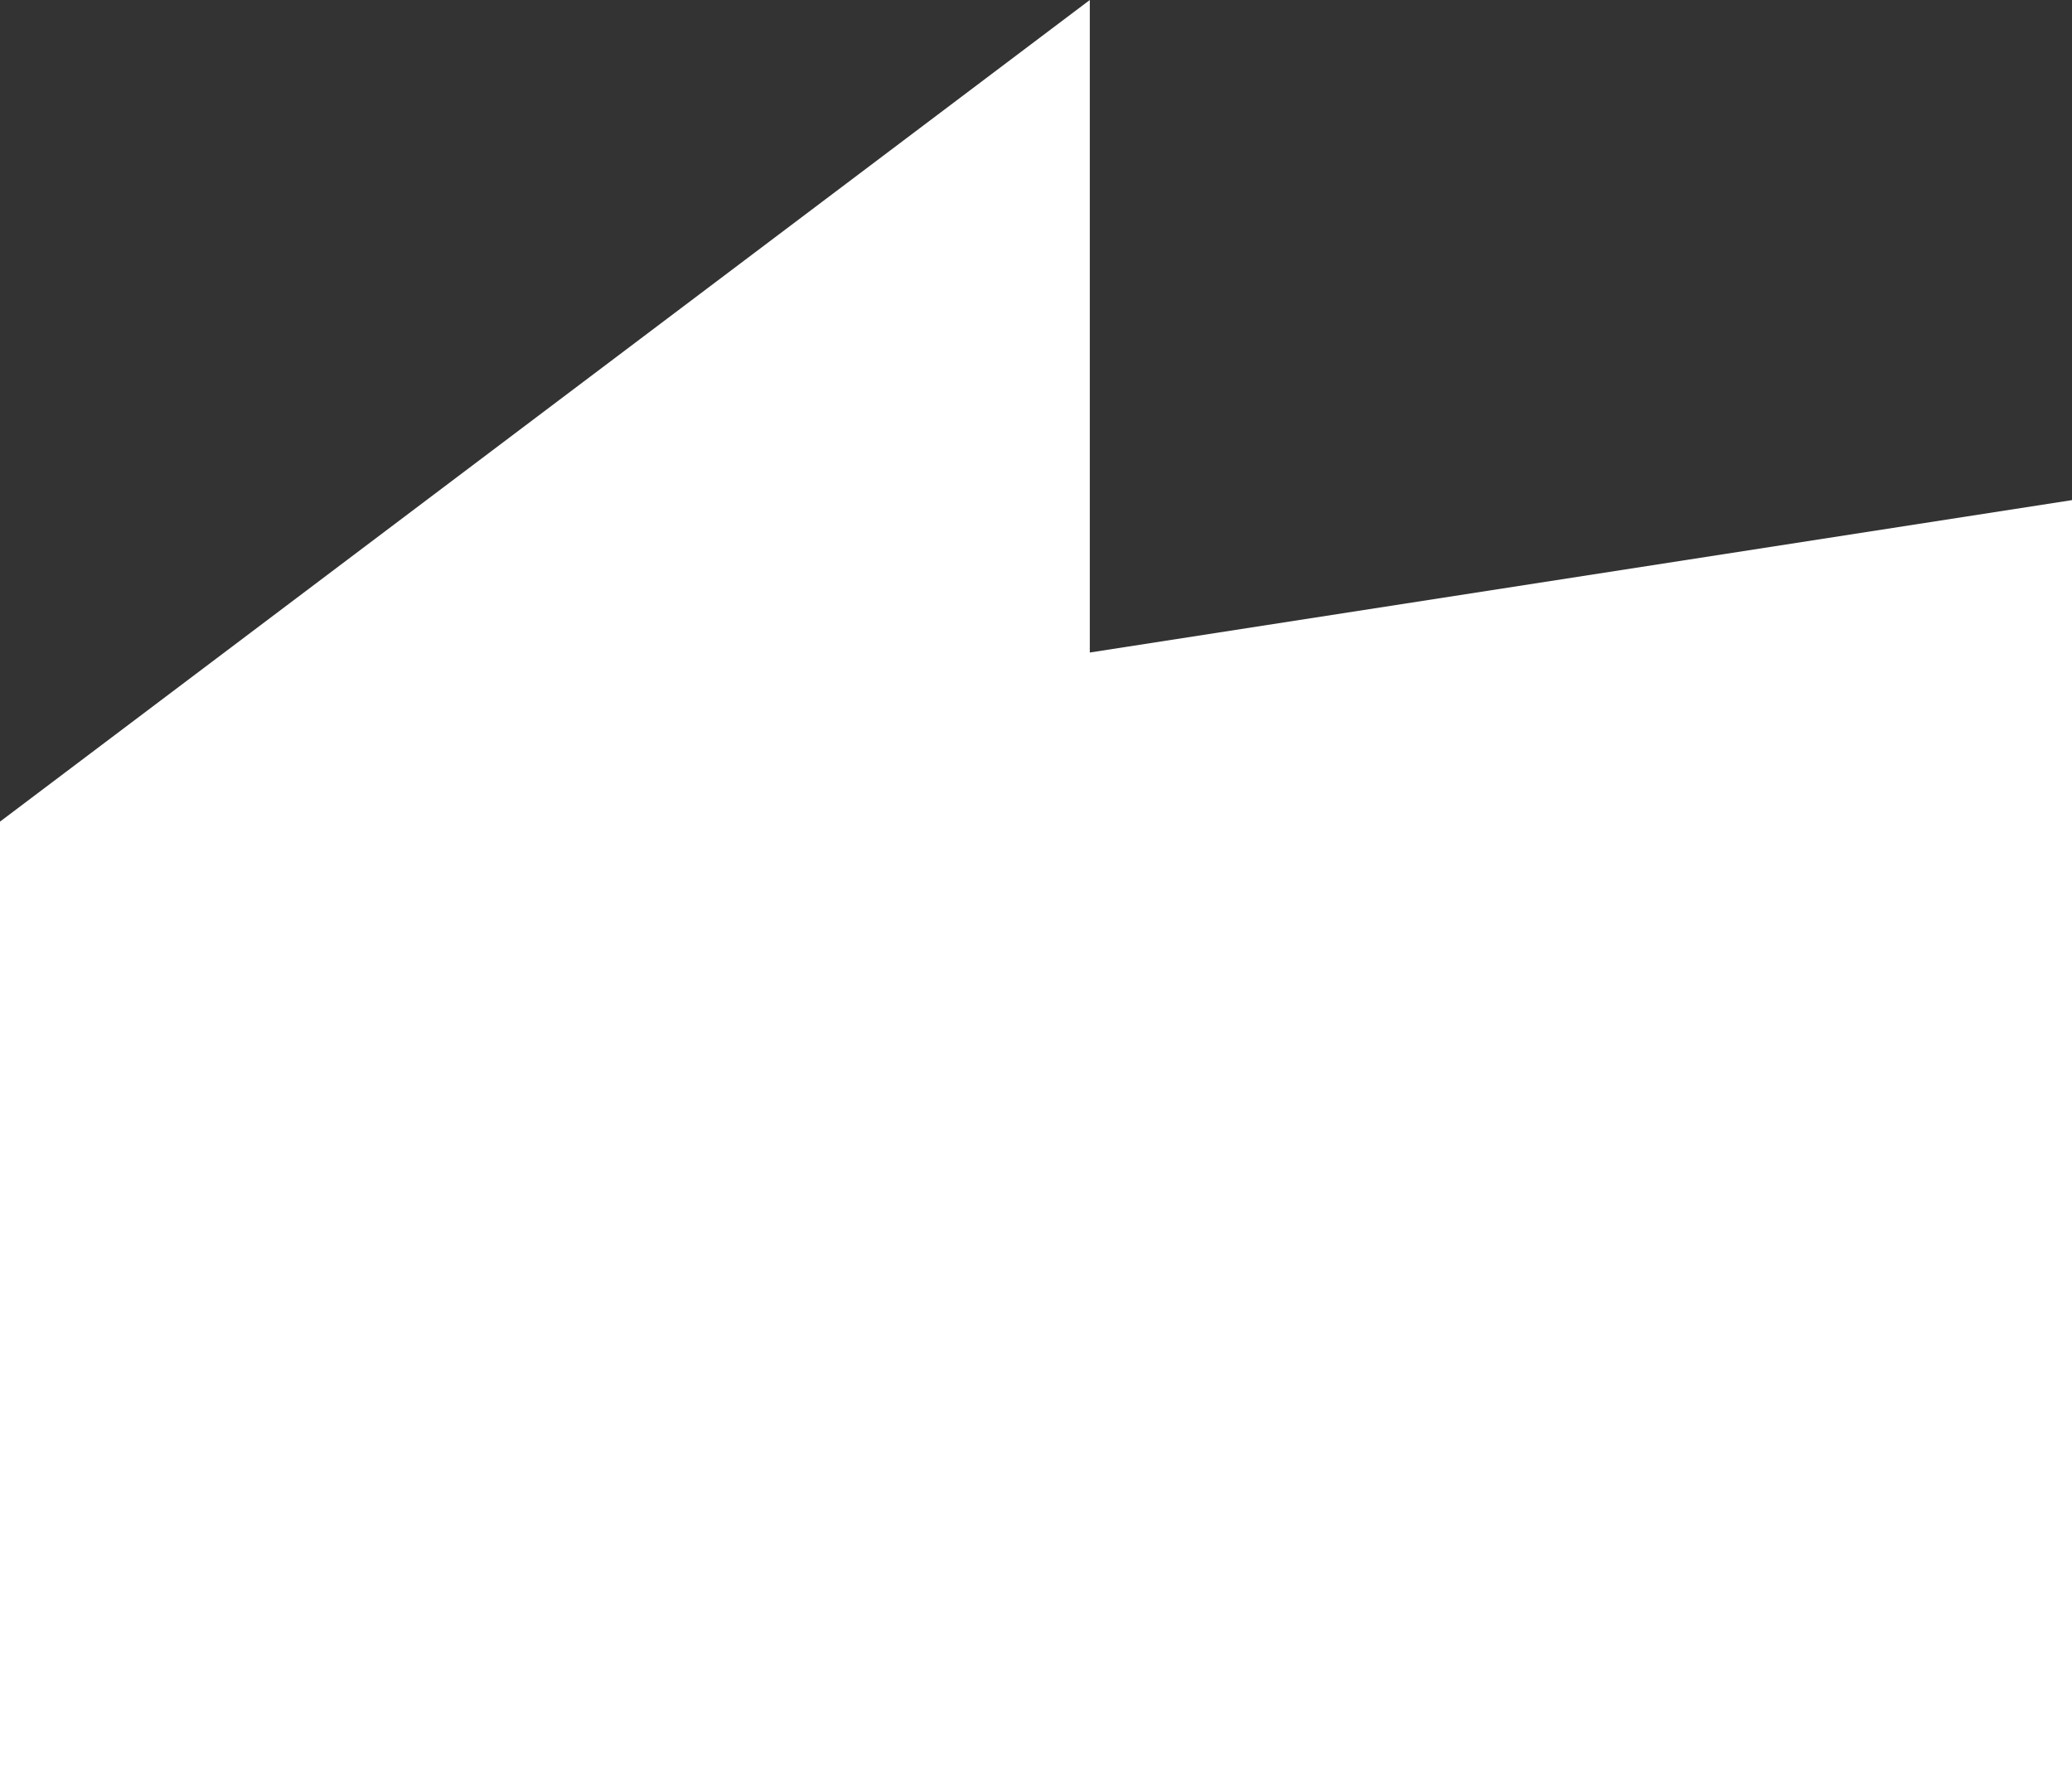 ﻿<?xml version="1.0" encoding="utf-8"?>
<svg version="1.1" xmlns:xlink="http://www.w3.org/1999/xlink" width="29px" height="25px" xmlns="http://www.w3.org/2000/svg">
  <rect width="100%" height="100%" fill="#333333" stroke="none"/>
  <g transform="matrix(1 0 0 1 -395 -292 )">
    <path d="M 0 25  L 0 11.5  L 15.253 0  L 15.253 9.133  L 29 7  L 29 25  L 0 25  Z " fill-rule="nonzero" fill="#ffffff" stroke="none" transform="matrix(1 0 0 1 395 292 )" />
  </g>
</svg>
